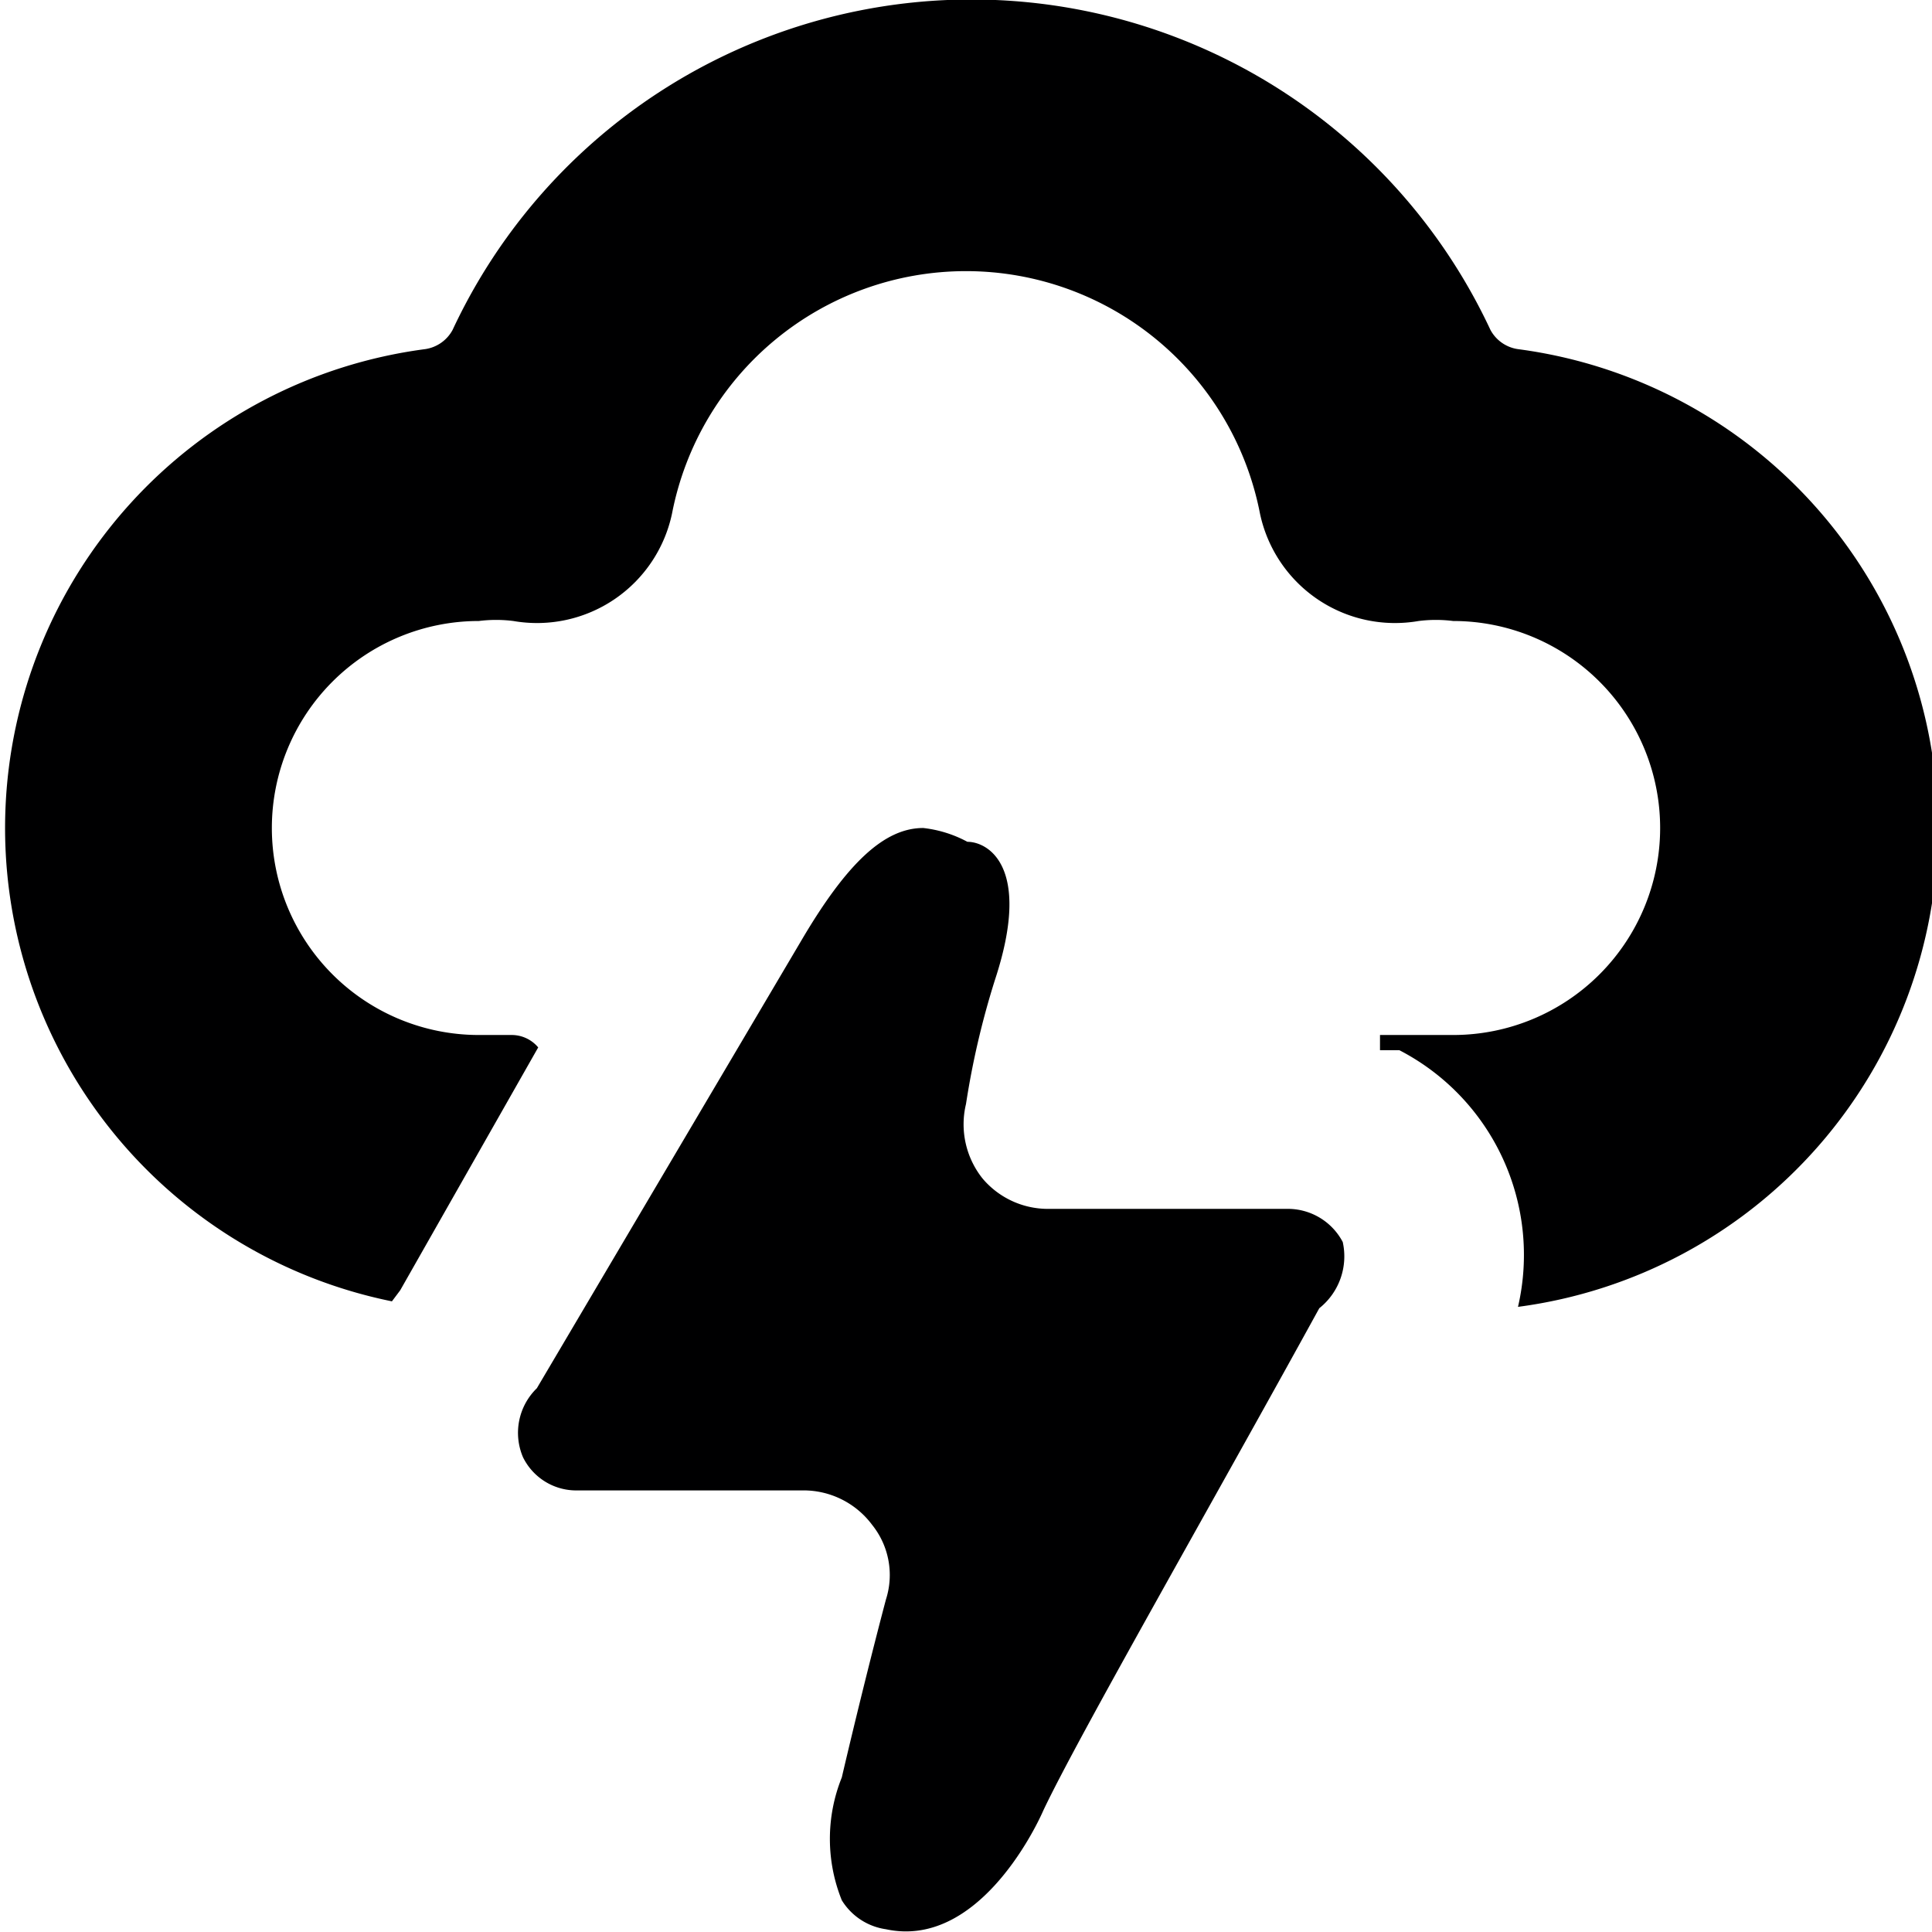 <svg xmlns="http://www.w3.org/2000/svg" viewBox="0 0 14 14">
  <g>
    <path d="M9.73,9a.45.45,0,0,0-.41-.24H7.59a.62.62,0,0,1-.47-.22A.63.63,0,0,1,7,8a6,6,0,0,1,.21-.9c.27-.82-.05-1-.2-1A.88.88,0,0,0,6.69,6c-.28,0-.55.25-.88.81L3.89,10.06a.45.45,0,0,0-.1.5.43.43,0,0,0,.4.24H5.82a.62.62,0,0,1,.5.25.58.58,0,0,1,.1.54c-.09.34-.21.82-.32,1.29a1.19,1.19,0,0,0,0,.89.45.45,0,0,0,.32.21c.65.14,1.07-.7,1.14-.86.25-.53,1.22-2.22,2-3.64A.48.48,0,0,0,9.73,9Z" style="fill: #000001"/>
    <path d="M11,2.53a.27.27,0,0,1-.2-.14,4.15,4.15,0,0,0-7.52,0,.27.27,0,0,1-.2.14,3.5,3.5,0,0,0-.24,6.9l.06-.08,1-1.76a.25.25,0,0,0-.19-.09H3.47a1.5,1.5,0,0,1,0-3,1,1,0,0,1,.25,0,1,1,0,0,0,1.15-.78,2.17,2.17,0,0,1,4.26,0,1,1,0,0,0,1.15.78,1,1,0,0,1,.25,0,1.5,1.5,0,0,1,0,3H10v.11l.14,0A1.67,1.67,0,0,1,11,9.47a3.5,3.5,0,0,0,0-6.94Z" style="fill: #000001"/>
  </g>
</svg>
